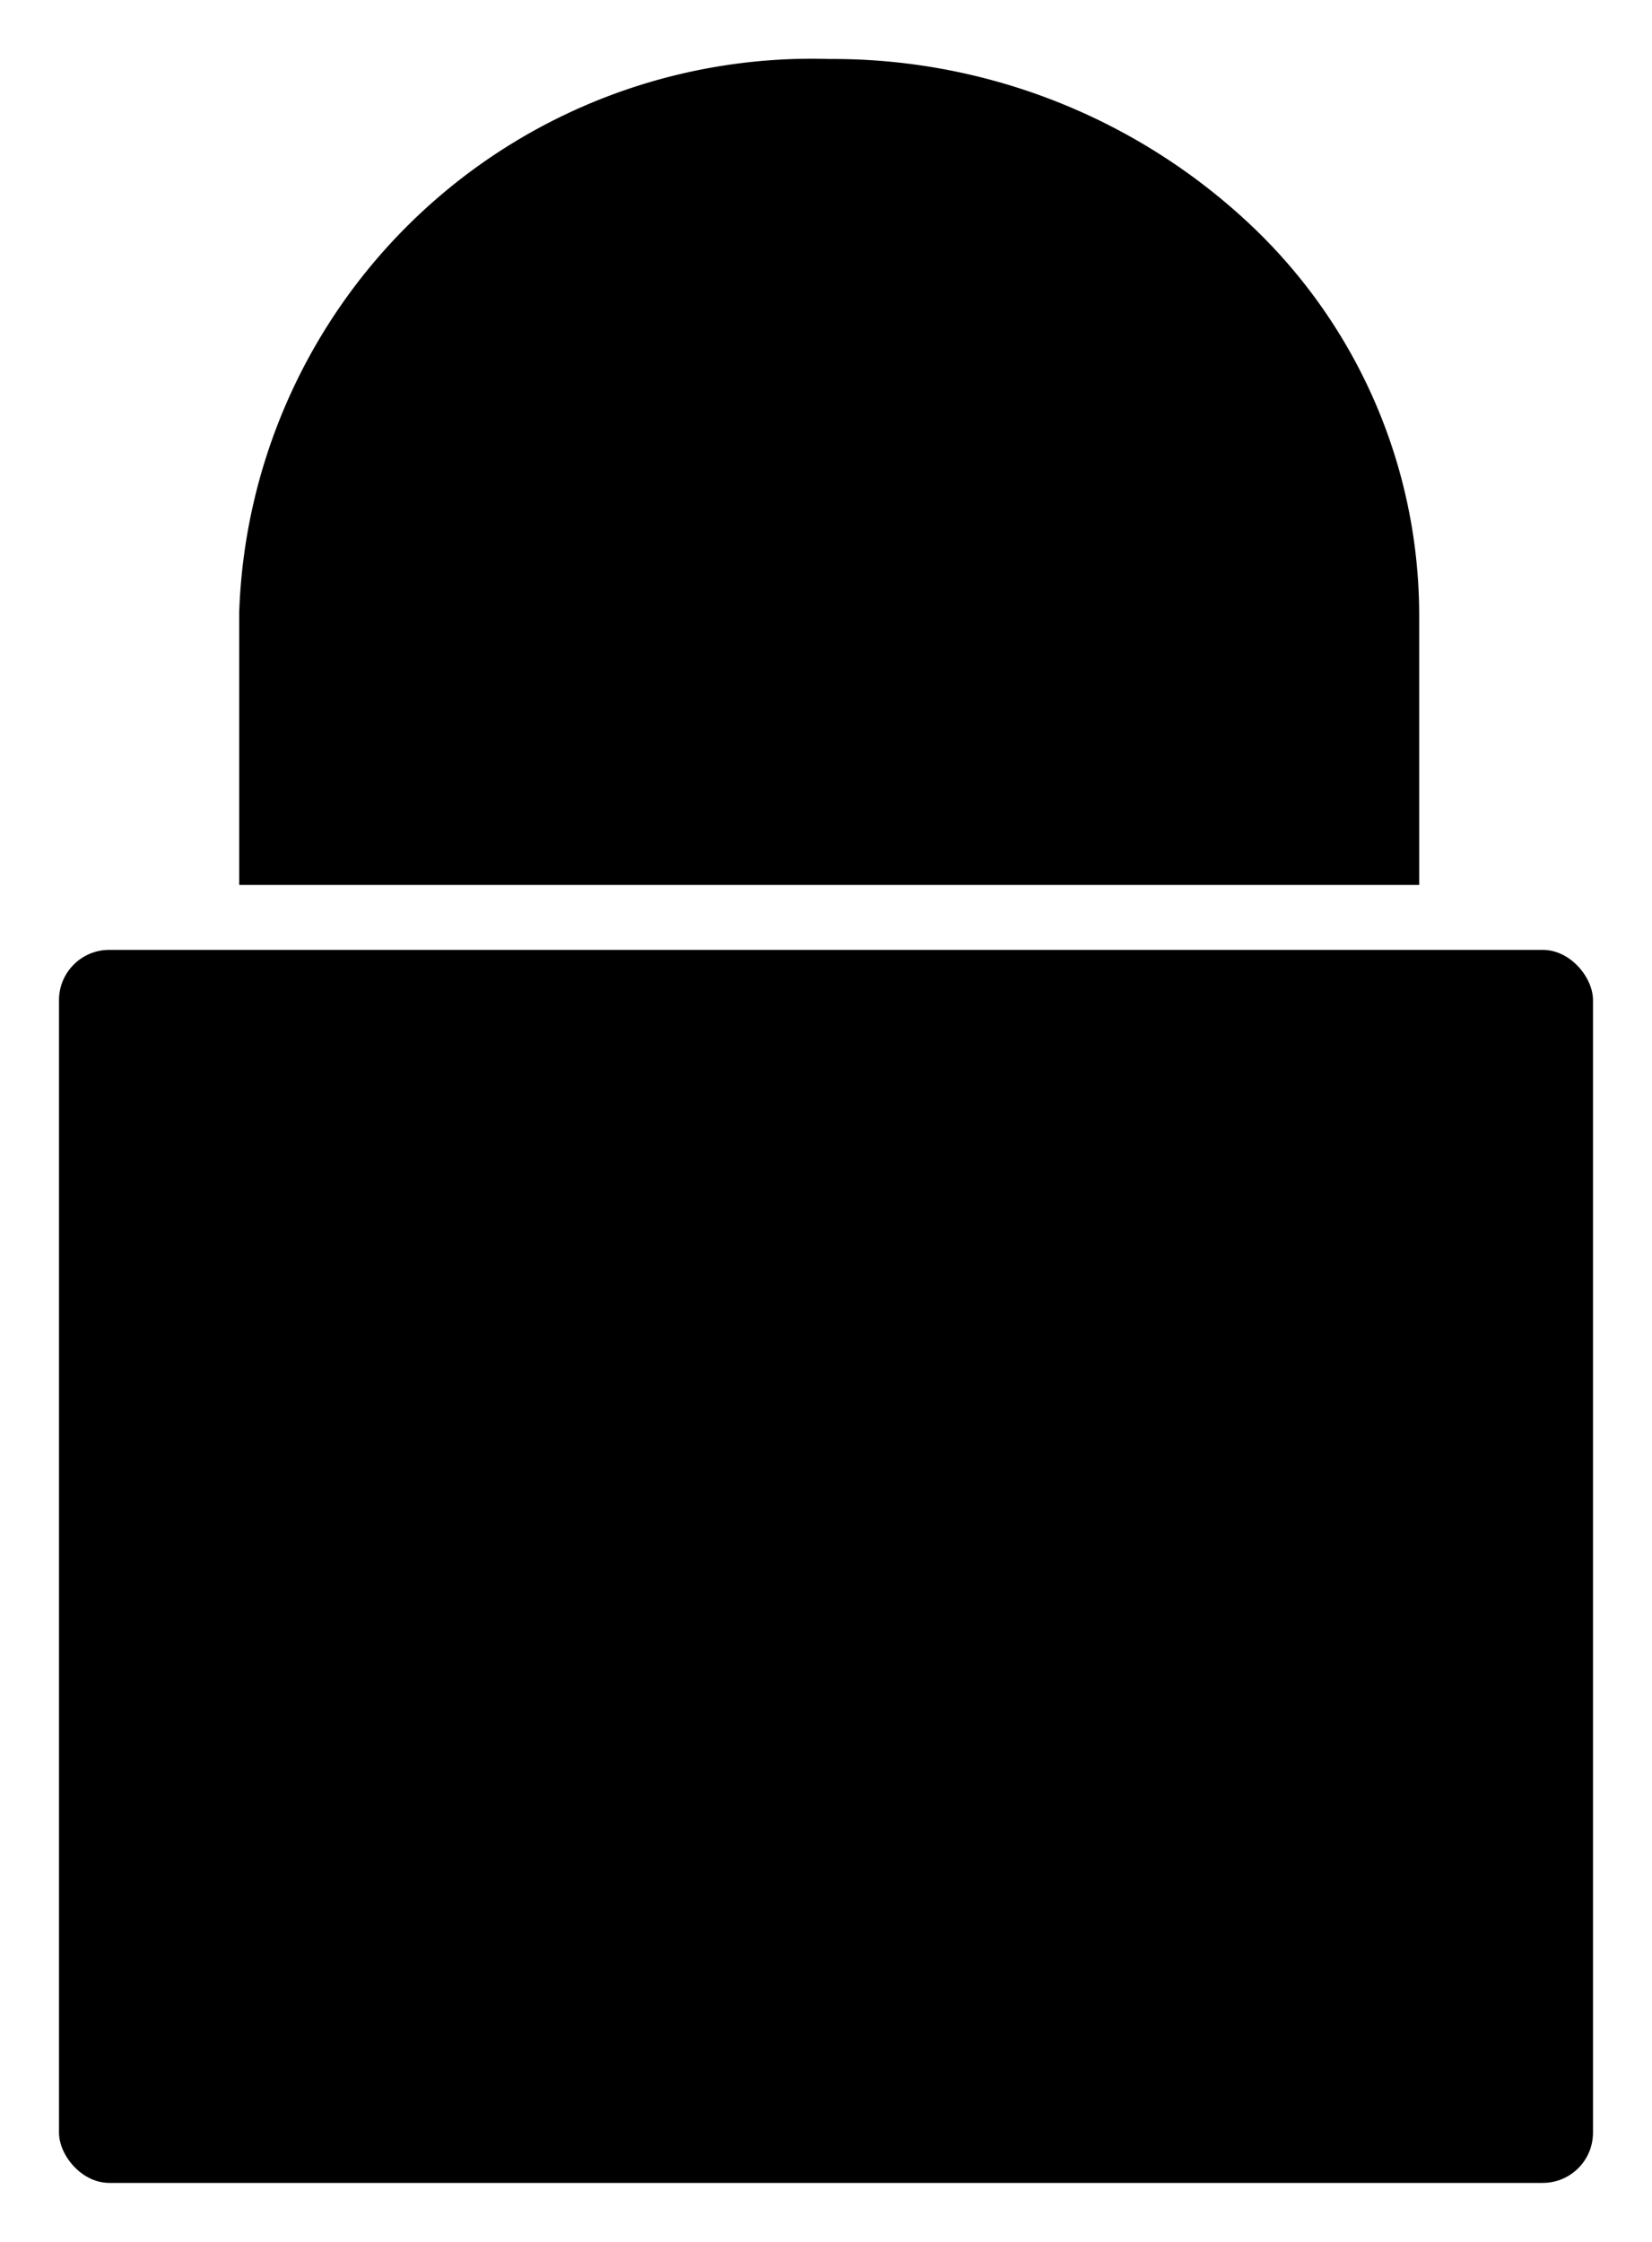 <svg width="100%" height="100%" viewBox="0 0 14 19">
    <defs>
        <style>
            .cls-1 {
                fill: none;
                stroke: #ccc;
                stroke-linecap: round;
                stroke-linejoin: round;
                stroke-width: 1.1px;
            }
        </style>
    </defs>
    <g transform="translate(-810.784 -128.935)">
        <rect class="cls-1" width="13" height="10.45" rx=".426" transform="translate(811.284 136.985)" />
        <path class="cls-1"
            d="M812.811 137.028v-2.305a4.856 4.856 0 0 1 5-4.695 5.163 5.163 0 0 1 3.537 1.374 4.55 4.55 0 0 1 1.463 3.321v2.305"
            transform="translate(0 -.593)" />
        <circle class="cls-1" cx="1.554" cy="1.554" r="1.554" transform="translate(816.23 139.938)" />
        <path class="cls-1" transform="translate(817.784 143.528)" d="M0 1.263V0" />
    </g>
</svg>